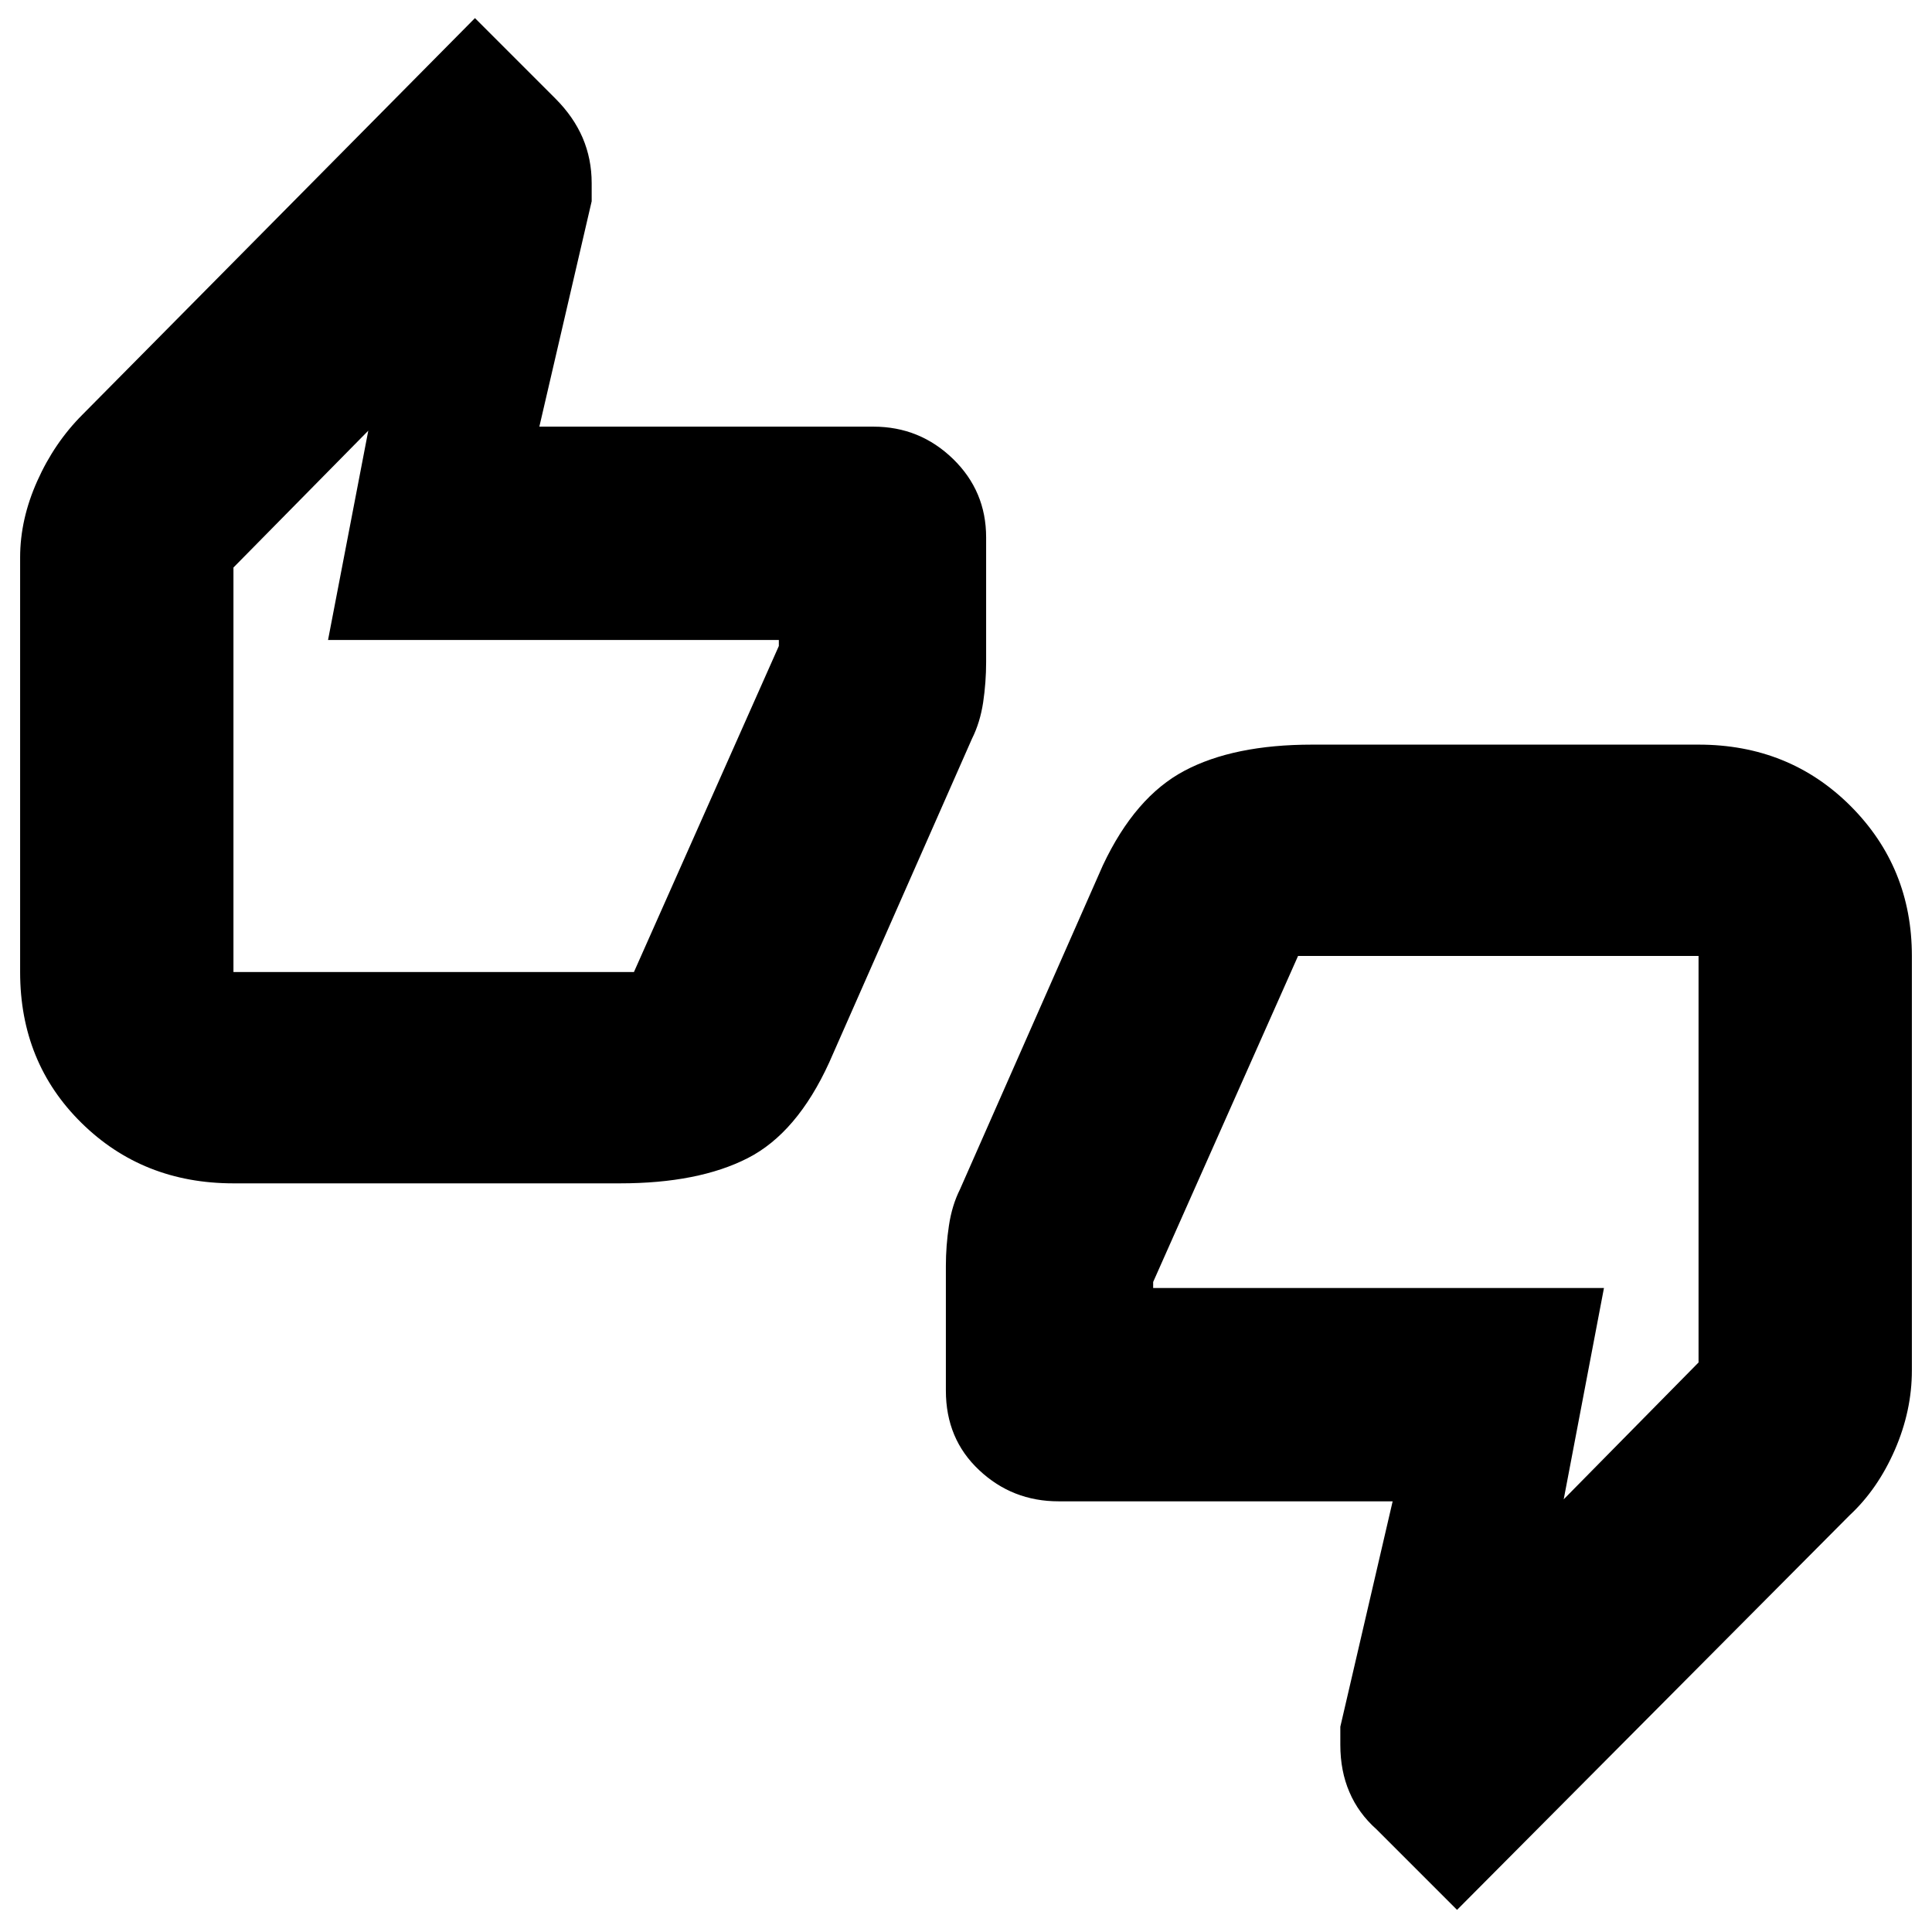 <svg xmlns="http://www.w3.org/2000/svg" height="24" width="24"><path d="M2.9 14.7q-1.125 0-1.887-.75Q.25 13.2.25 12.075v-5.15q0-.475.213-.95.212-.475.562-.825L5.9.225l1 1q.225.225.338.487.112.263.112.563V2.5L6.7 5.3h4.15q.575 0 .988.4.412.4.412.975v1.55q0 .25-.037.5-.038.25-.138.45L10.3 13.2q-.4.875-1.012 1.187-.613.313-1.588.313Zm4.975-2.625 1.8-4.05V7.95h-5.6l.5-2.6L2.9 7.05v5.025ZM18.1 23.725l-1-1q-.225-.2-.337-.463-.113-.262-.113-.587v-.225l.65-2.8h-4.15q-.575 0-.987-.388-.413-.387-.413-.987v-1.55q0-.25.038-.5.037-.25.137-.45L13.7 10.75q.4-.85 1.013-1.175.612-.325 1.587-.325h4.8q1.125 0 1.888.762.762.763.762 1.863v5.15q0 .5-.212.987-.213.488-.563.813Zm-1.975-11.85-1.8 4.05V16h5.6l-.5 2.625 1.675-1.7v-5.05Zm-13.225.2V7.05 12.075Zm18.2-.2v5.05-5.05Z"/></svg>